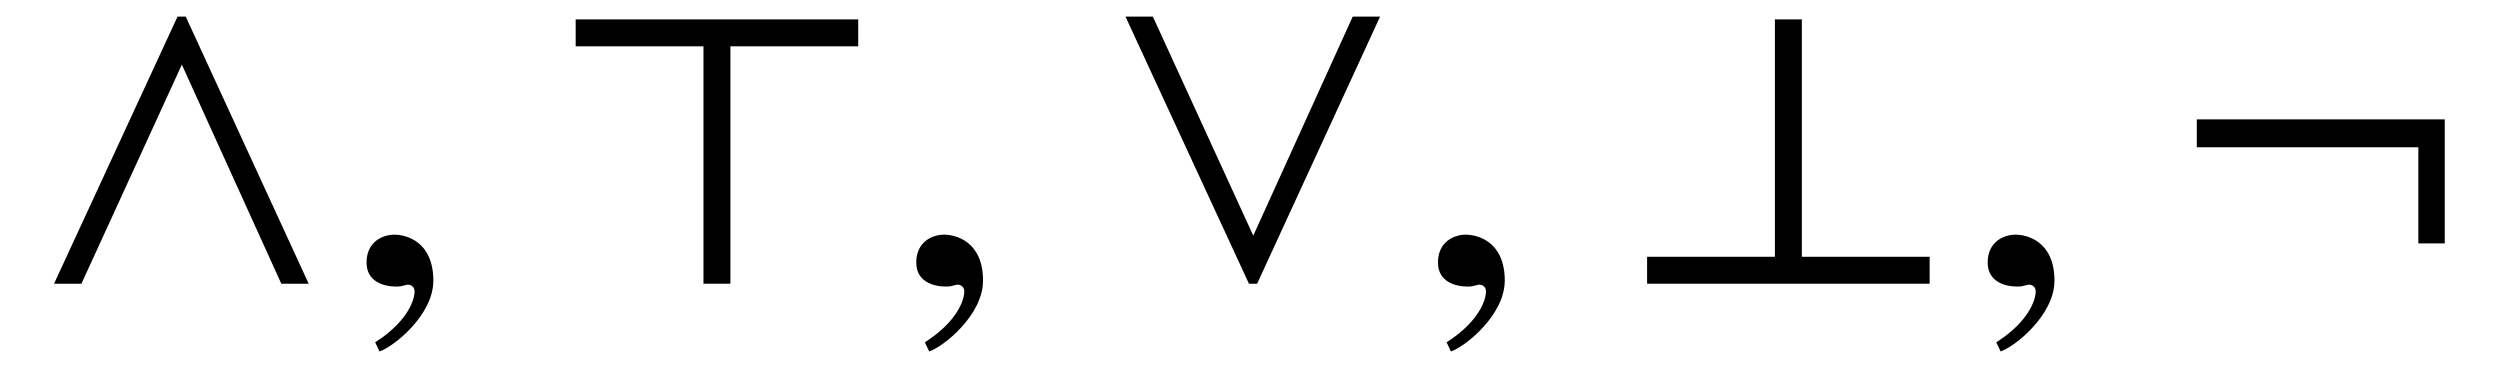 <?xml version='1.0' encoding='UTF-8'?>
<!-- This file was generated by dvisvgm 3.2.2 -->
<svg version='1.1' xmlns='http://www.w3.org/2000/svg' xmlns:xlink='http://www.w3.org/1999/xlink' width='51.637pt' height='7.765pt' viewBox='-.5 -5.86 51.637 7.765'>
<defs>
<use id='g38-58' xlink:href='#g32-58' transform='scale(1.818)'/>
<use id='g38-62' xlink:href='#g32-62' transform='scale(1.818)'/>
<use id='g38-63' xlink:href='#g32-63' transform='scale(1.818)'/>
<use id='g38-94' xlink:href='#g32-94' transform='scale(1.818)'/>
<use id='g38-95' xlink:href='#g32-95' transform='scale(1.818)'/>
<path id='g47-150' d='m1.935-.06c0-.824-.576-.953-.804-.953c-.248 0-.576 .149-.576 .576c0 .397 .357 .496 .615 .496c.069 0 .119-.01 .149-.02c.04-.01 .069-.02 .089-.02c.069 0 .139 .05 .139 .139c0 .189-.159 .635-.814 1.052l.089 .189c.298-.099 1.112-.754 1.112-1.459z'/>
<path id='g32-58' d='m3.155-.459v-1.408h-2.817v.317h2.517v1.092h.3z'/>
<path id='g32-62' d='m3.548-2.697v-.306h-3.21v.306h1.452v2.697h.306v-2.697h1.452z'/>
<path id='g32-63' d='m3.548 0v-.306h-1.452v-2.697h-.306v2.697h-1.452v.306h3.21z'/>
<path id='g32-94' d='m3.232 0l-1.397-3.035h-.093l-1.403 3.035h.311l1.141-2.489l1.13 2.489h.311z'/>
<path id='g32-95' d='m3.232-3.035h-.311l-1.13 2.489l-1.141-2.489h-.311l1.403 3.035h.093l1.397-3.035z'/>
</defs>
<g id='page1527'>
<g fill='currentColor'>
<use x='0' y='0' xlink:href='#g38-94'/>
<use x='6.516' y='0' xlink:href='#g47-150'/>
<use x='10.776' y='0' xlink:href='#g38-62'/>
<use x='17.87' y='0' xlink:href='#g47-150'/>
<use x='22.13' y='0' xlink:href='#g38-95'/>
<use x='28.646' y='0' xlink:href='#g47-150'/>
<use x='32.906' y='0' xlink:href='#g38-63'/>
<use x='40' y='0' xlink:href='#g47-150'/>
<use x='44.26' y='0' xlink:href='#g38-58'/>
</g>
</g>
</svg>